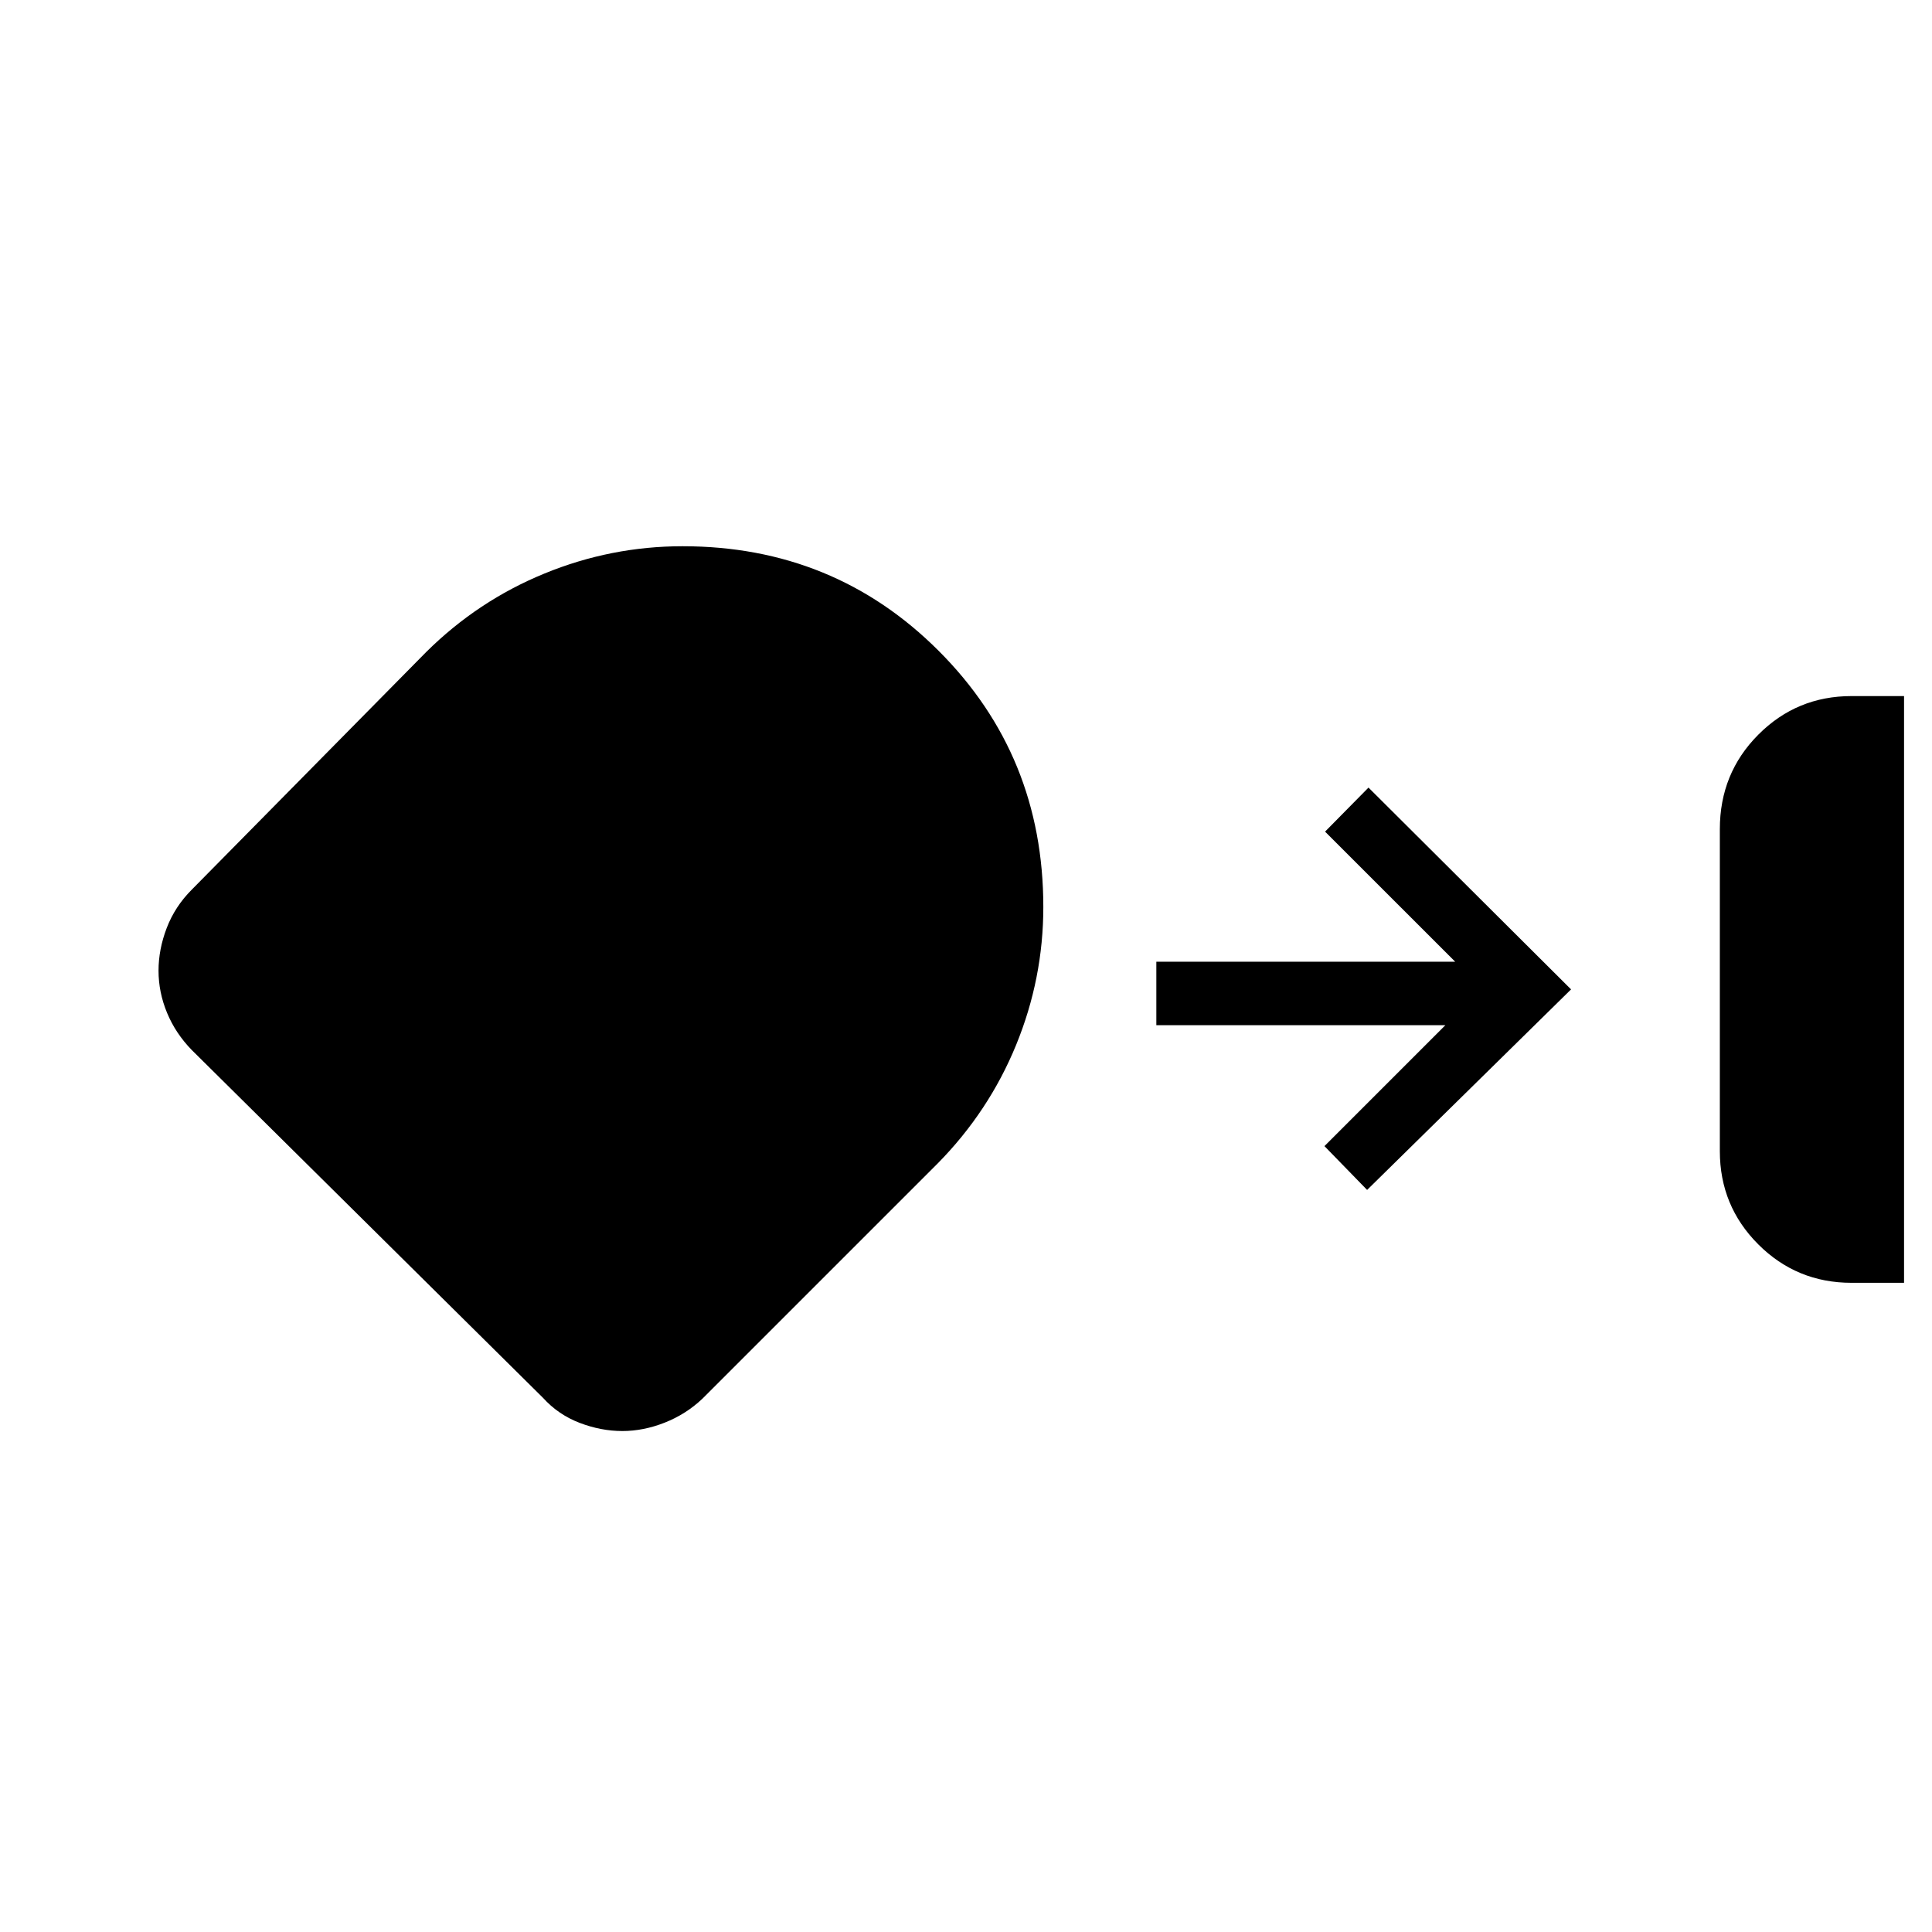 <svg xmlns="http://www.w3.org/2000/svg" height="48" viewBox="0 -960 960 960" width="48"><path d="M920-322.58q-27.22 0-46.32-19.1T854.58-388v-160q0-27.75 19.1-46.93 19.1-19.19 46.32-19.19h26.11v291.54H920Zm-610.75 73.65q-10.63 0-21.26-4.07-10.63-4.08-18.18-12.43L95.32-438.22q-8.05-8.24-12.3-18.48-4.25-10.23-4.25-20.99 0-10.56 4.08-21.22 4.08-10.65 12.42-19.01L211.9-636.14q25.64-25.37 58.69-38.9 33.04-13.54 68.6-13.54 75.25 0 127.24 51.99 51.99 51.99 51.99 127.25 0 35.56-13.53 68.6-13.53 33.04-39 58.89L348.96-264.93q-8.17 7.7-18.72 11.85-10.54 4.15-20.99 4.15Zm370.06-119.8-21.19-21.77 60.07-60.08H574.58v-31.54h148.5l-64.66-64.65L680-568.65l100.65 100.27-101.34 99.65Z"/></svg>
